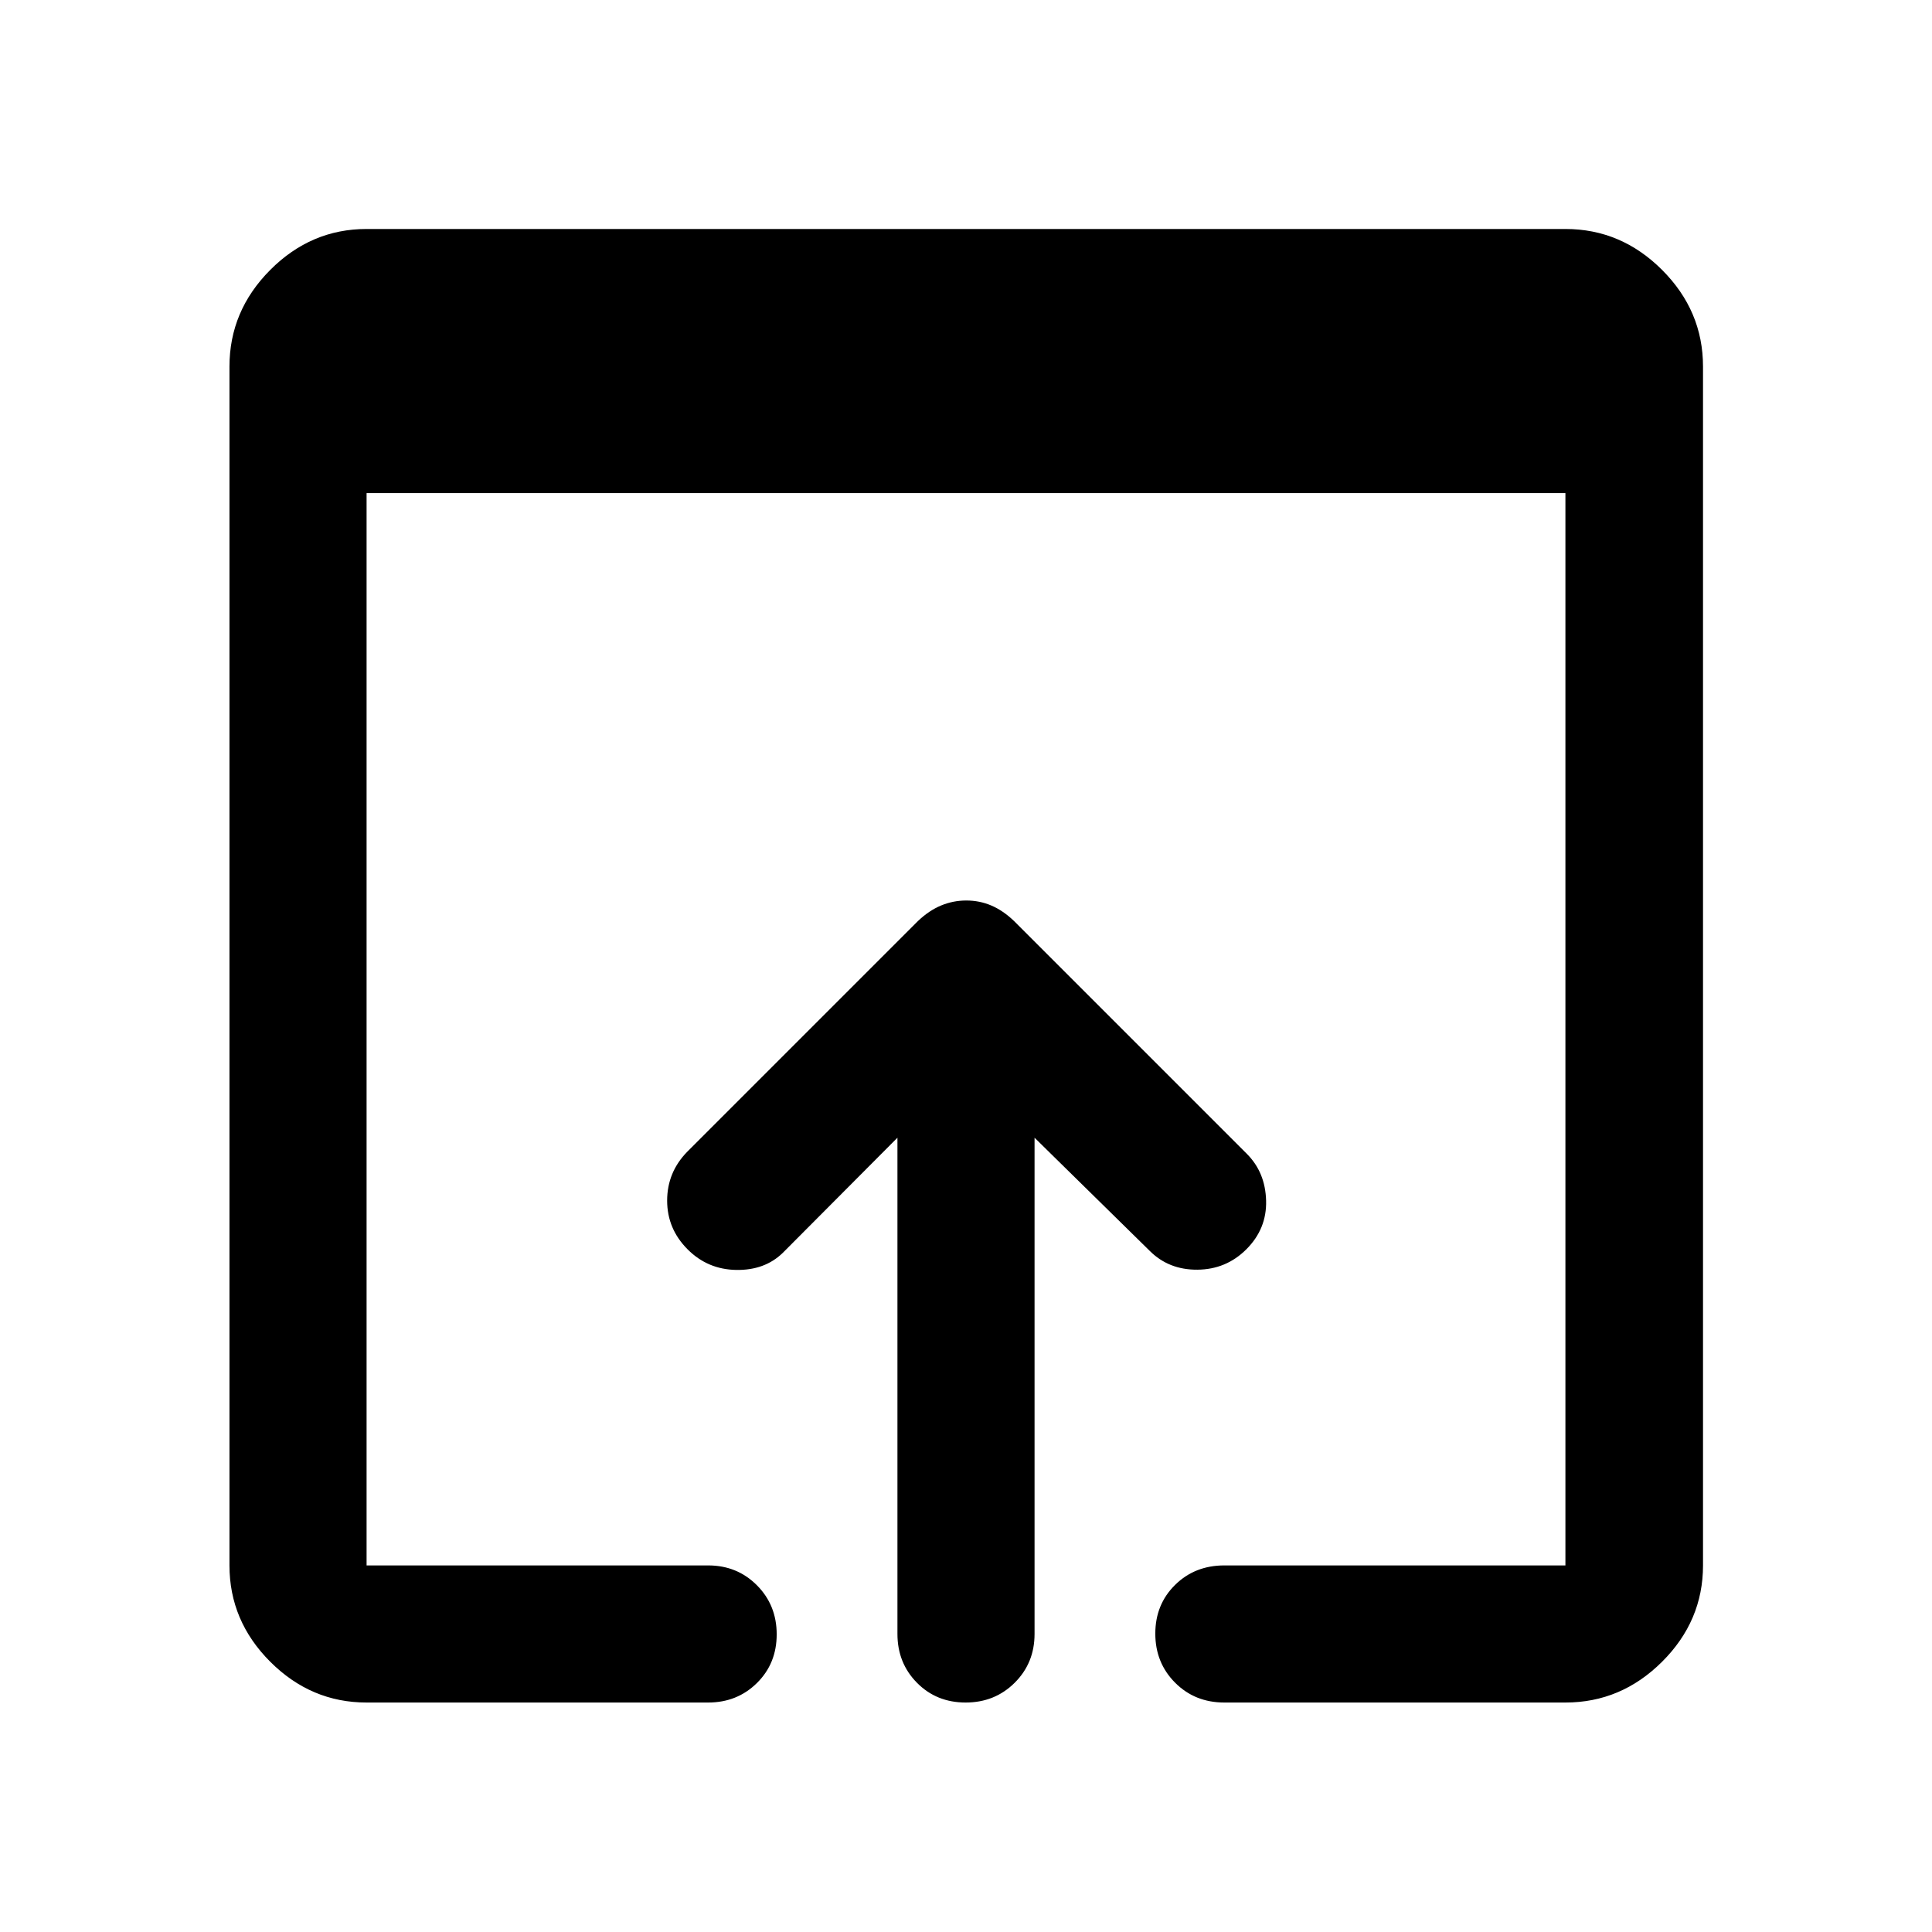 <svg xmlns="http://www.w3.org/2000/svg" width="48" height="48" viewBox="0 -960 960 960"><path d="M479.825-114.022q-14.499 0-24.195-9.82-9.695-9.821-9.695-24.245v-246.587l-56.978 57.218q-8.968 8.717-23.136 8.478-14.169-.239-24.125-10.196-10.196-10.196-10.196-24.25t9.956-24.25L456.13-502.348q5.517-5.239 11.492-7.717 5.975-2.479 12.53-2.479 6.556 0 12.398 2.479 5.841 2.478 11.32 7.717l115.674 115.674q9.195 9.196 9.576 23.25.38 14.054-9.868 24.25-10.009 9.957-24.25 10.076-14.241.12-23.719-9.358l-57.218-56.218v246.587q0 14.424-9.871 24.245-9.871 9.82-24.369 9.82Zm-297.673 0q-27.599 0-47.865-20.265-20.265-20.266-20.265-47.865v-595.696q0-27.697 20.265-48.033 20.266-20.337 47.865-20.337h595.696q27.697 0 48.033 20.337 20.337 20.336 20.337 48.033v595.696q0 27.599-20.337 47.865-20.336 20.265-48.033 20.265H608.37q-14.663 0-24.484-9.871-9.821-9.871-9.821-24.369 0-14.499 9.821-24.195 9.821-9.695 24.484-9.695h169.478v-532.826H182.152v532.826h169.717q14.424 0 24.245 9.871 9.821 9.871 9.821 24.37 0 14.498-9.821 24.194-9.821 9.695-24.245 9.695H182.152Z"/></svg>